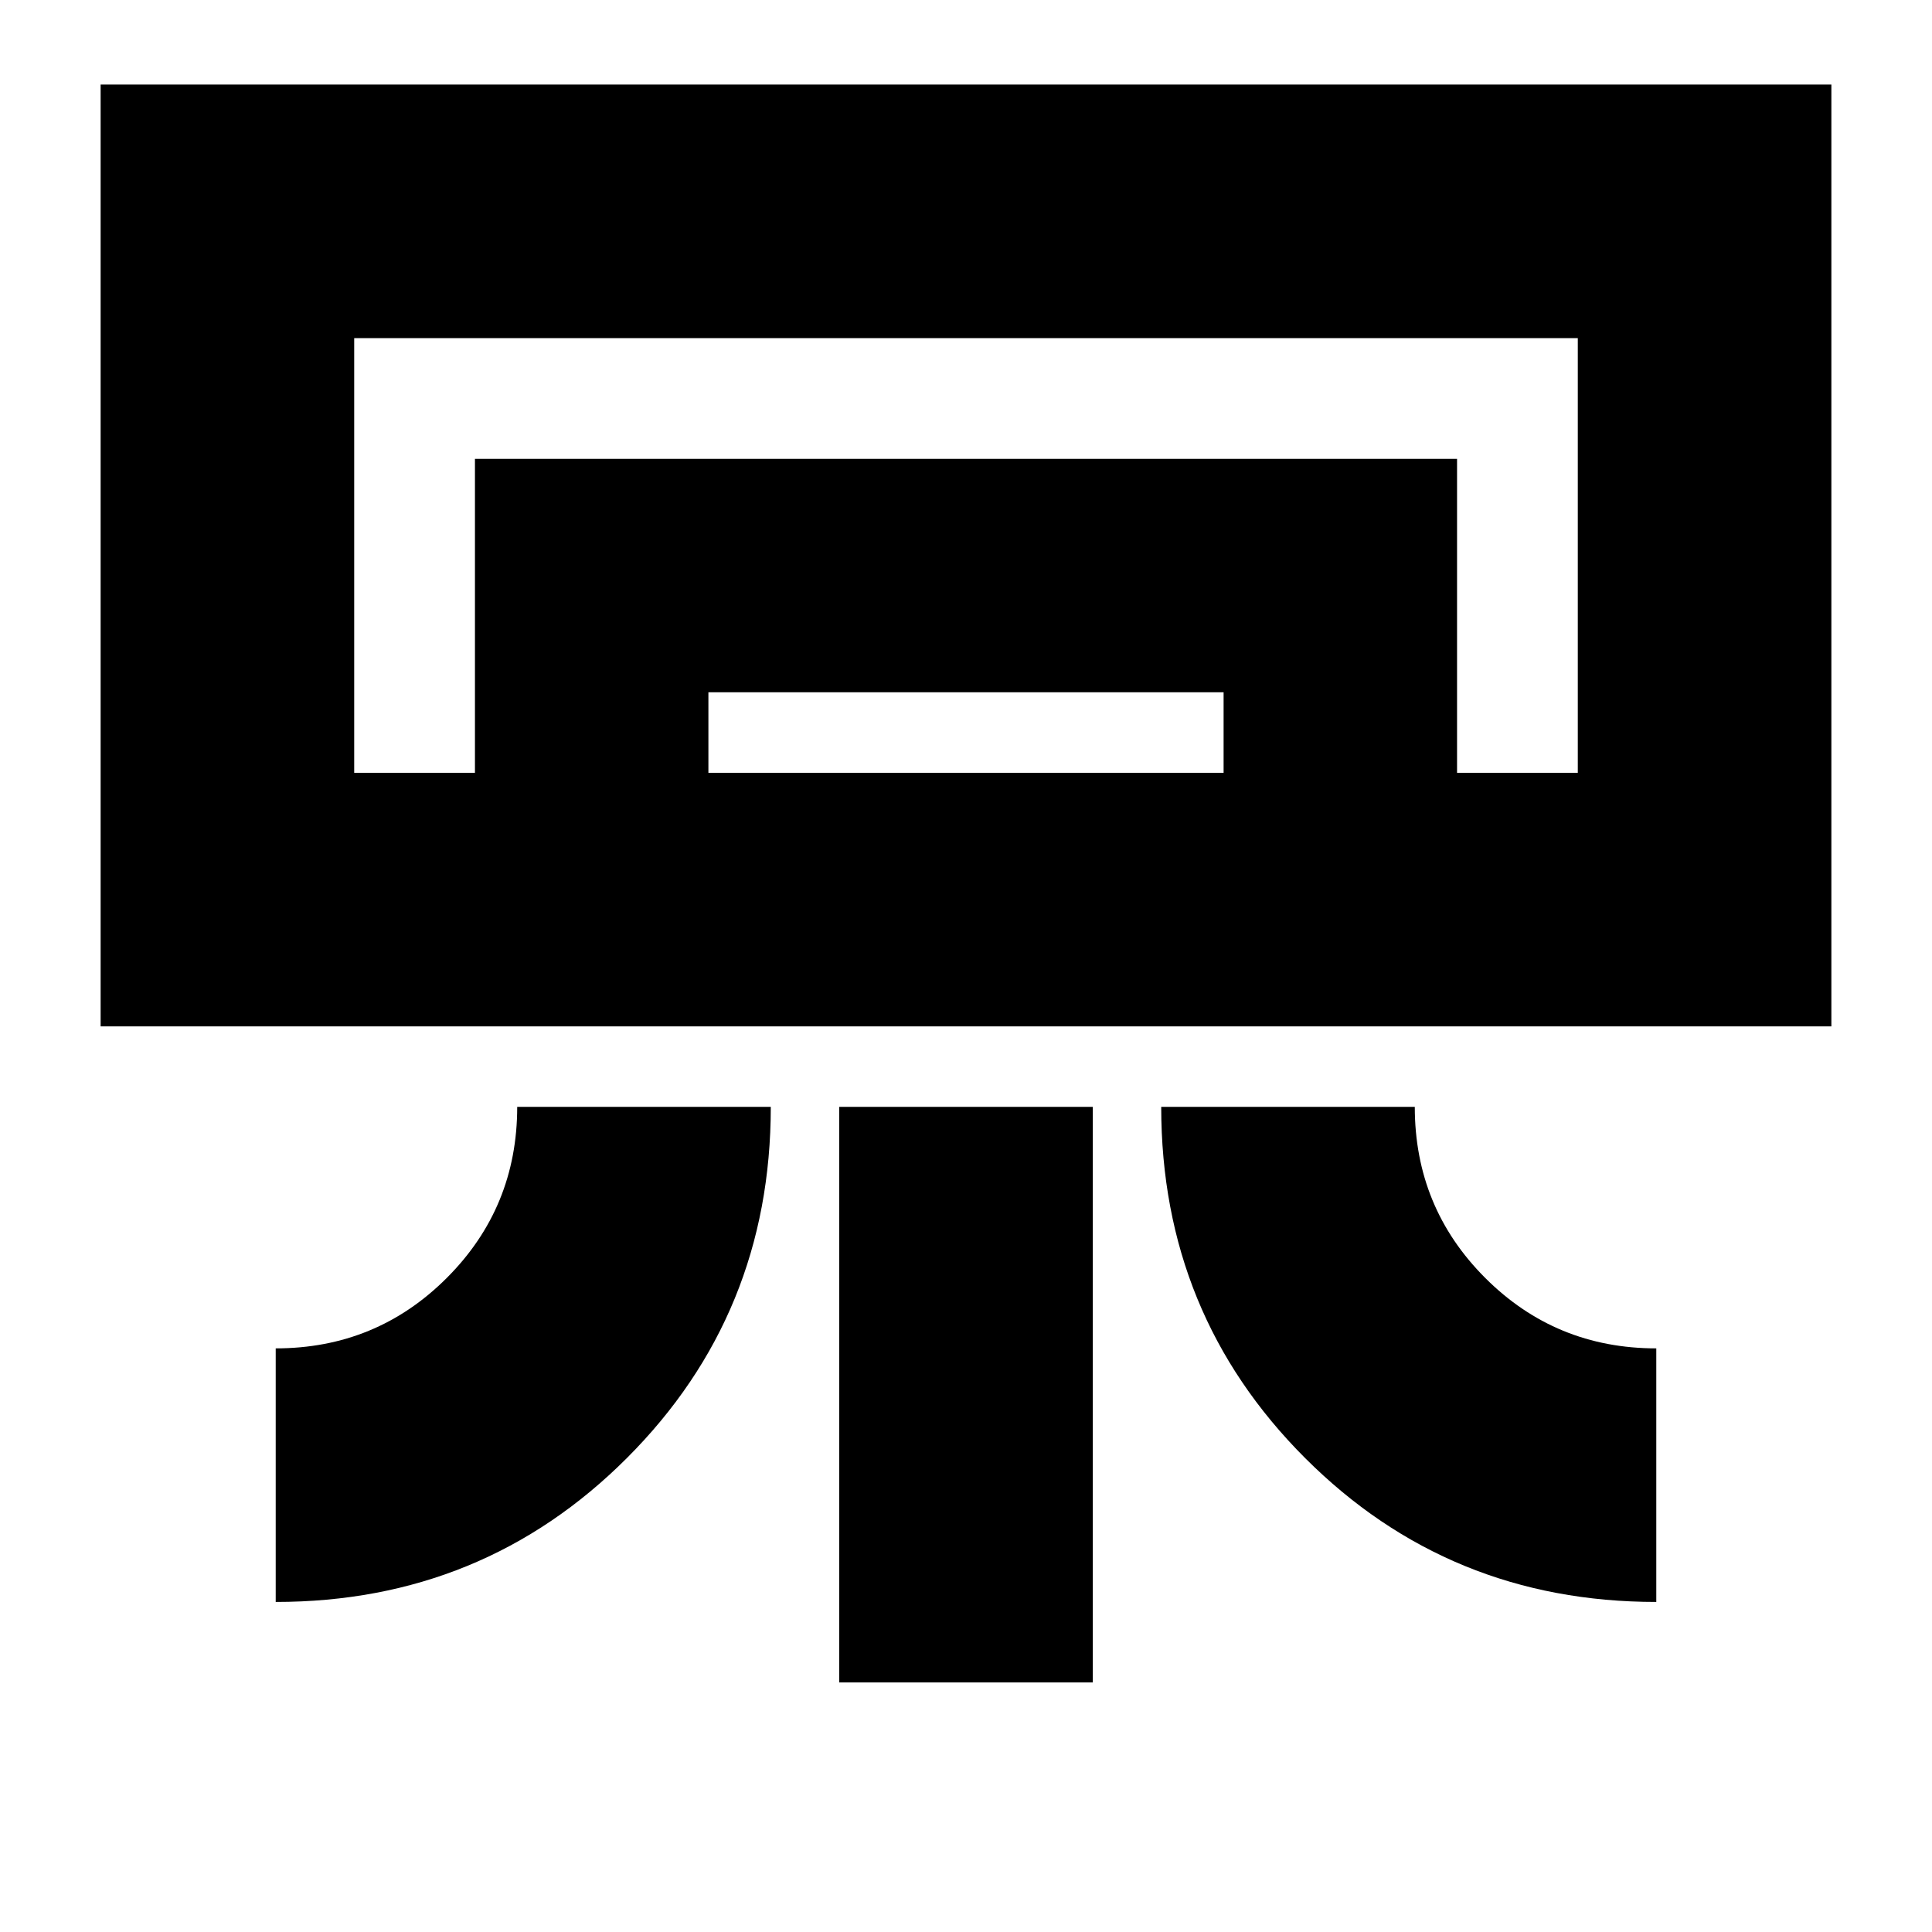 <svg xmlns="http://www.w3.org/2000/svg" height="24" viewBox="0 -960 960 960" width="24"><path d="M910-450H50v-468h860v468ZM137-164v-126q50 0 85-35t35-85h126q0 103-71.5 174.5T137-164Zm686 0q-103 0-174.5-71.5T577-410h126q0 50 35 85t85 35v126Zm-406 40v-286h126v286H417Zm367-452H176h608Zm-548 0v-156h488v156H608v-40H352v40H236Zm-60 0h608v-216H176v216Z"/></svg>